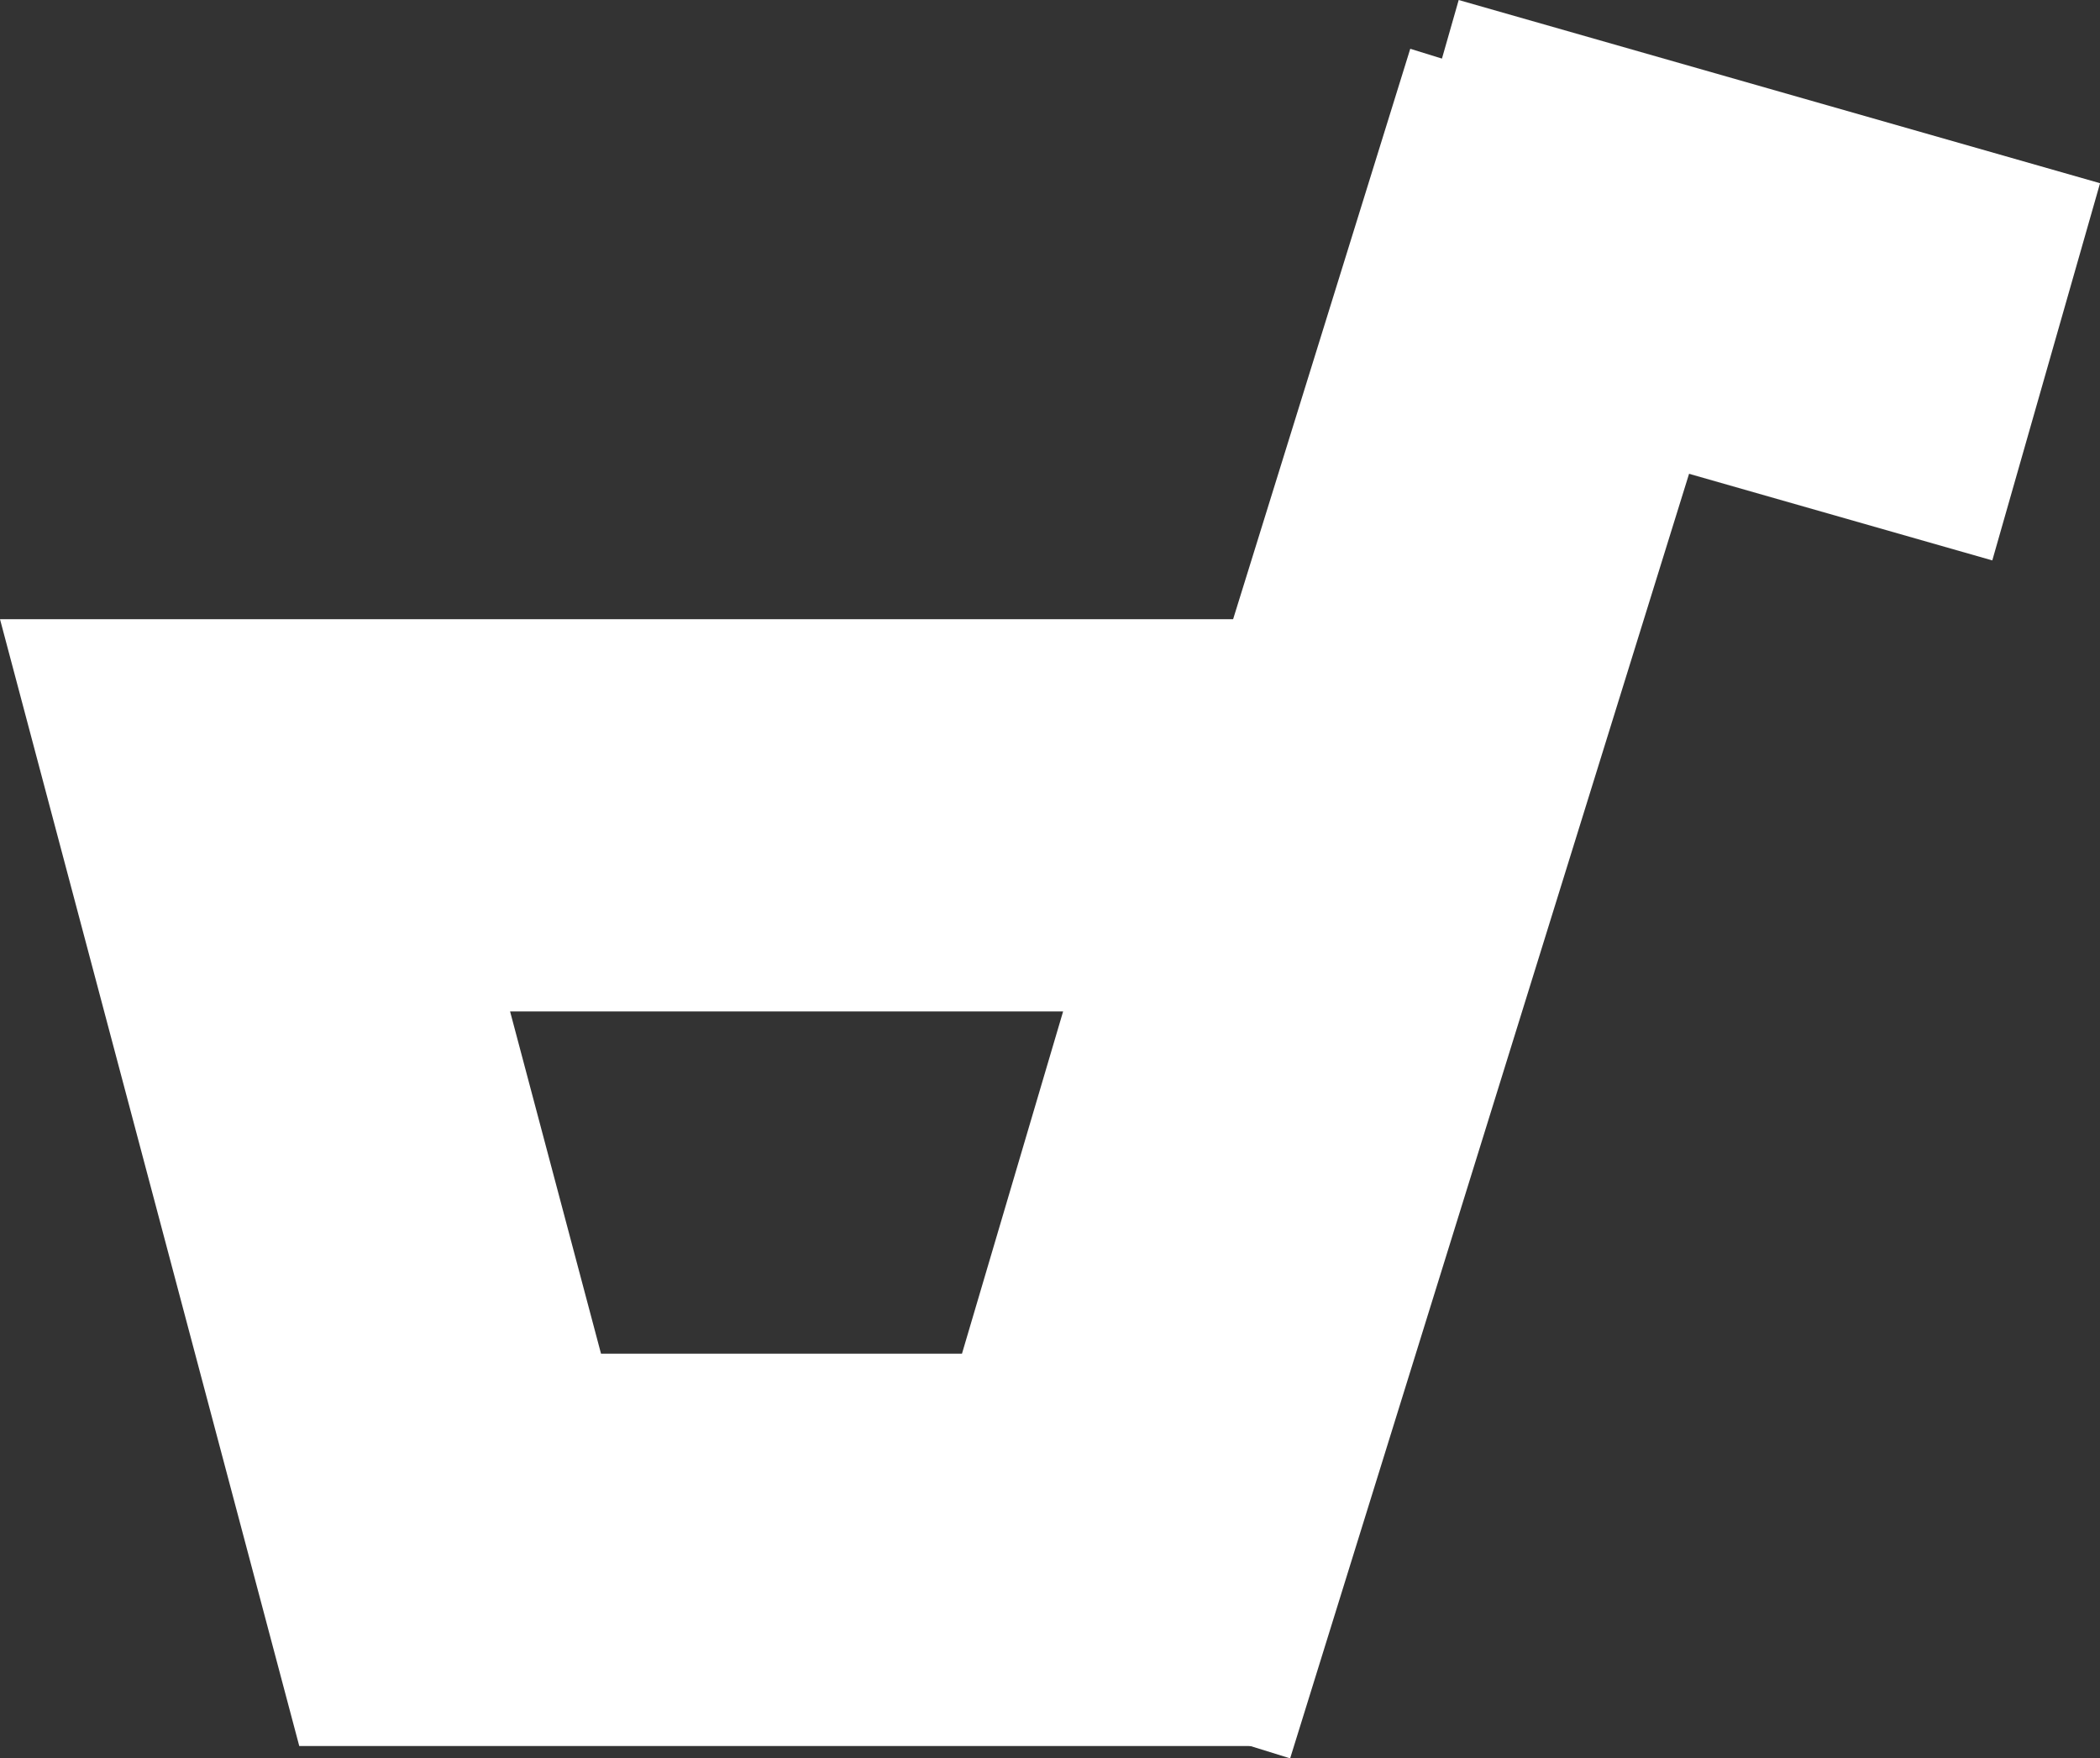 <svg xmlns="http://www.w3.org/2000/svg" width="26.764" height="22.411" viewBox="0 0 26.764 22.411">
  <rect x="0" y="0" width="26.764" height="22.411" fill="#333333" stroke="none"/>
  <g id="Basket" transform="translate(0 1.363)">
    <g id="Path_1" data-name="Path 1" transform="translate(0 6.529)" fill="none">
      <path d="M0,0H20.239L16,14.362H3.814Z" stroke="none"/>
      <path d="M 6.501 5 L 7.66 9.362 L 12.26 9.362 L 13.549 5 L 12.322 5 L 6.501 5 M 3.814697265625e-06 4.76837158203125e-06 L 12.322 4.76837158203125e-06 L 20.239 4.76837158203125e-06 L 15.997 14.362 L 3.814 14.362 L 3.814697265625e-06 4.76837158203125e-06 Z" stroke="none" fill="#fff"/>
    </g>
    <path id="Path_2" data-name="Path 2" d="M-3.444,21.97,2.862,1.663" transform="translate(17.499 -1.663)" fill="none" stroke="#fff" stroke-width="5"/>
    <line id="Line_2" data-name="Line 2" x2="8.174" y2="2.335" transform="translate(17.904 1.041)" fill="none" stroke="#fff" stroke-width="5"/>
  </g>
</svg>
